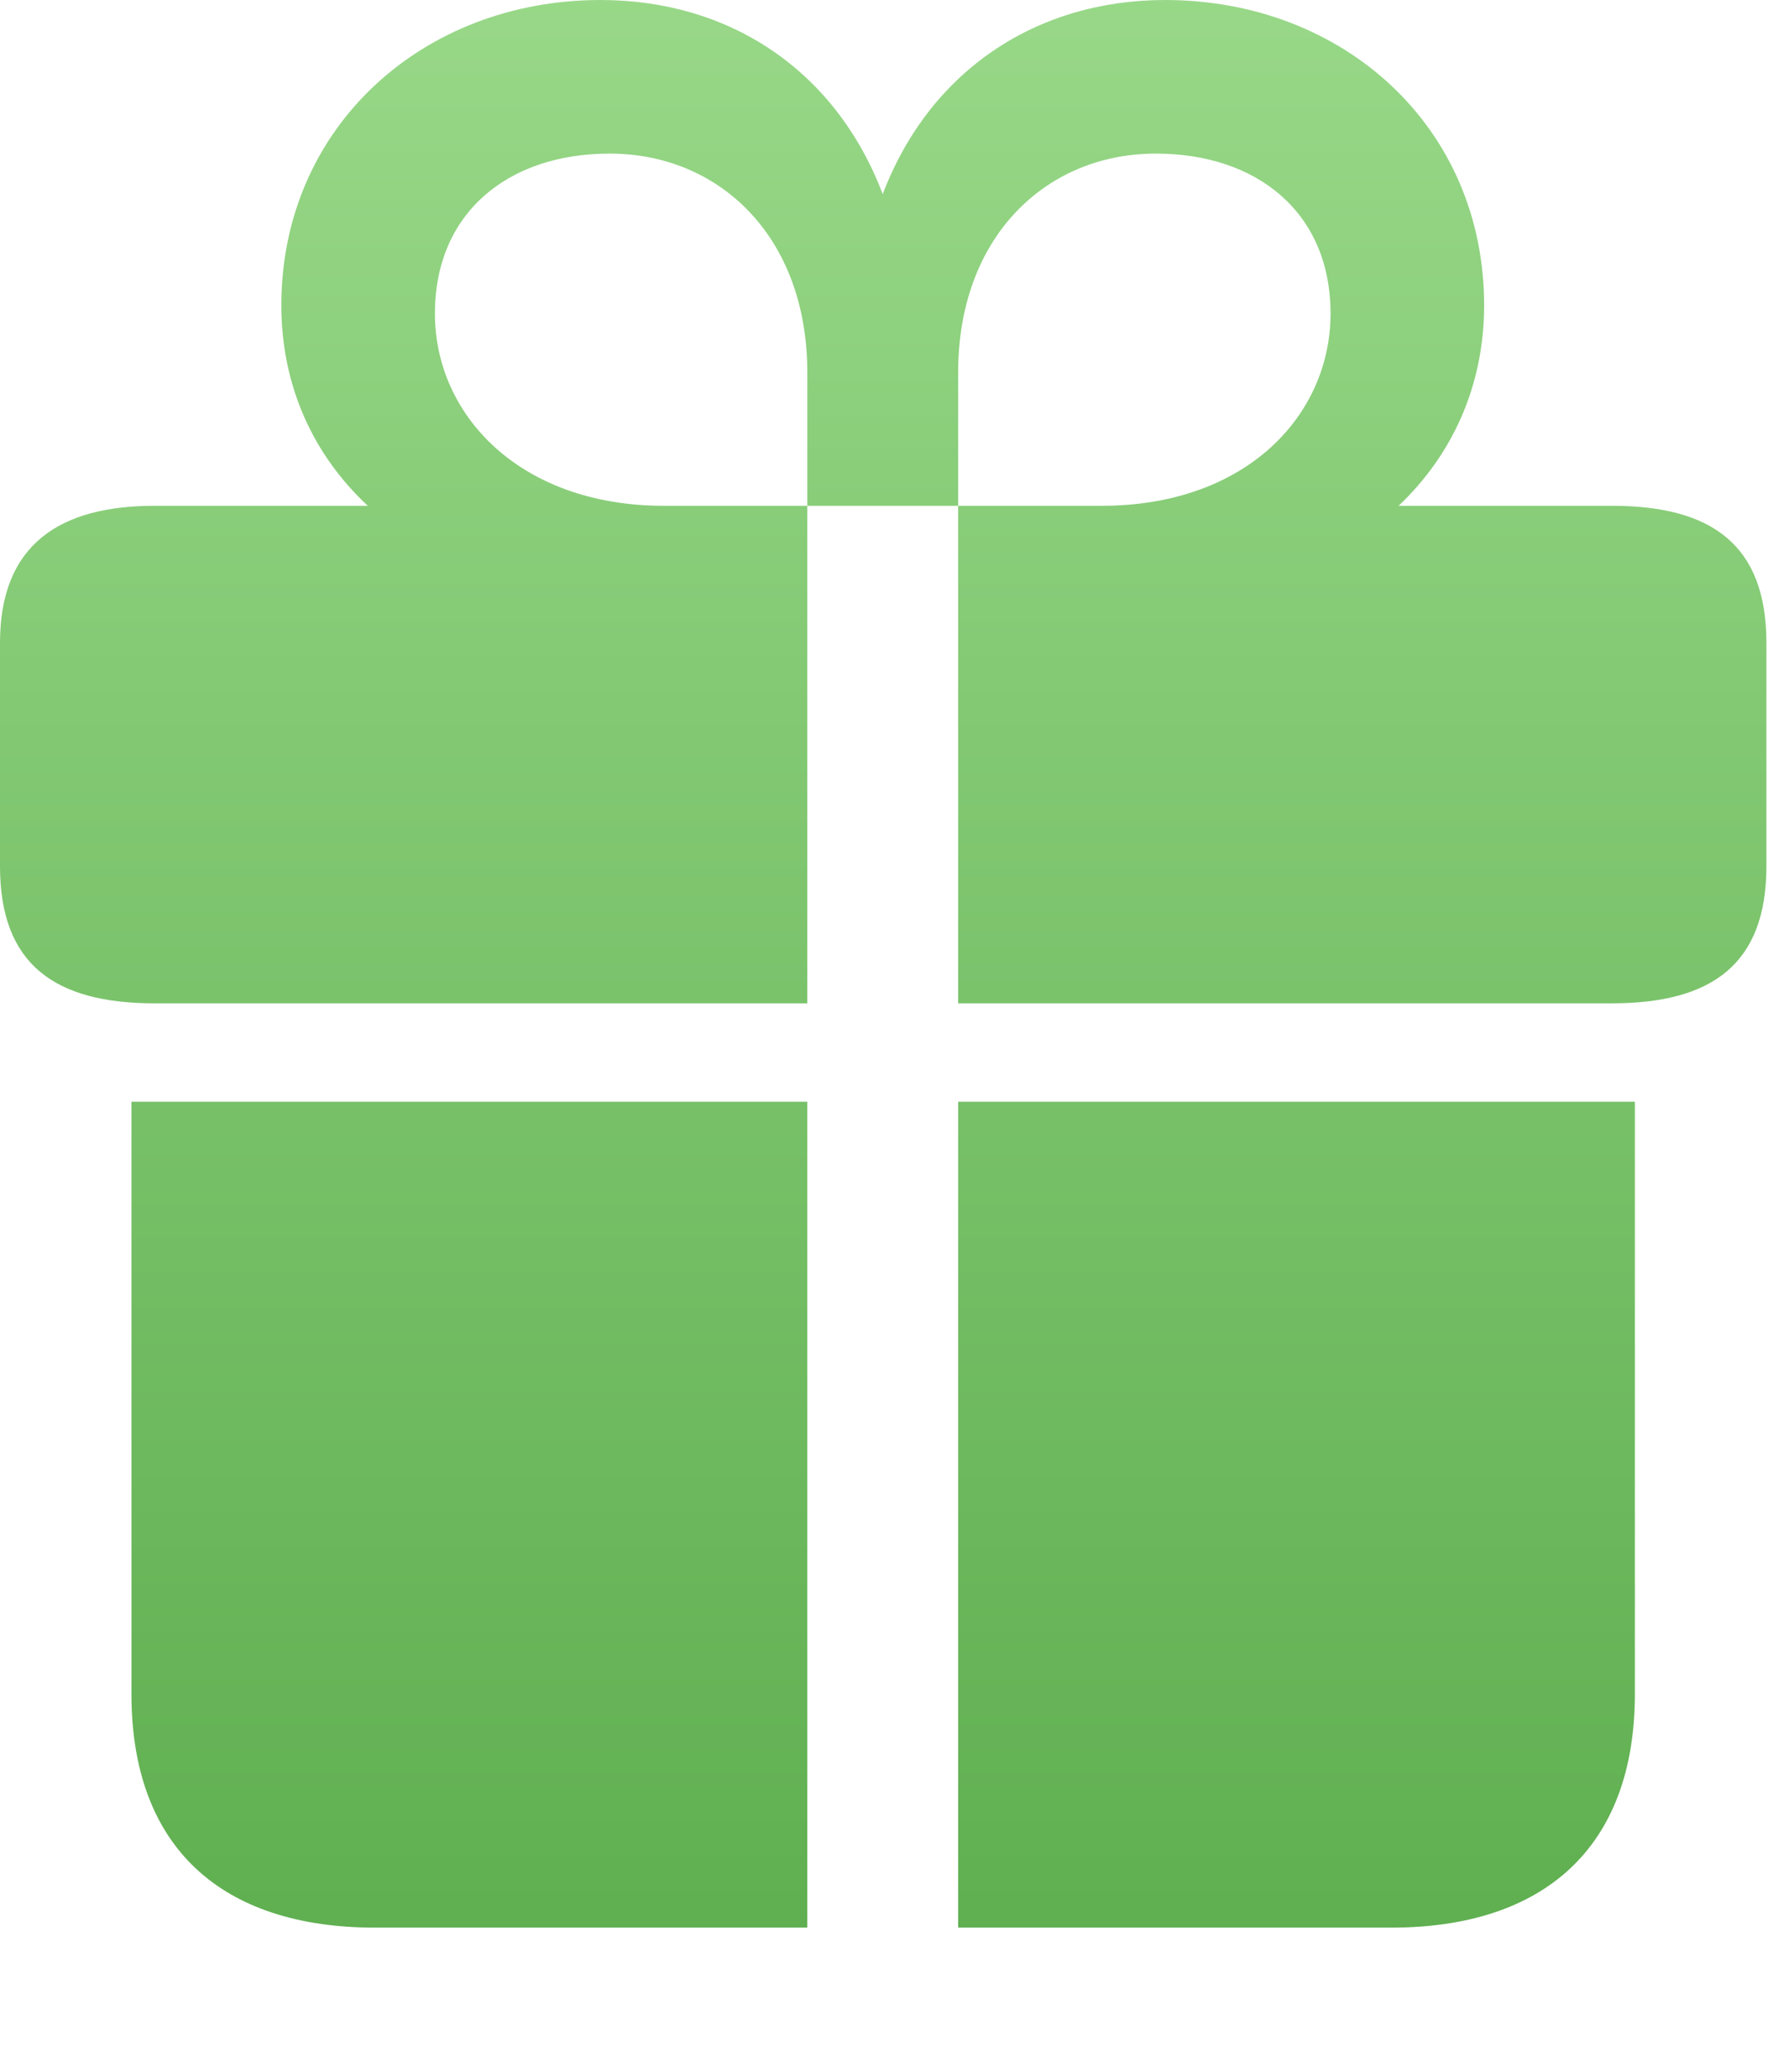 <?xml version="1.0" encoding="UTF-8"?>
<svg width="19px" height="22px" viewBox="0 0 19 22" version="1.1" xmlns="http://www.w3.org/2000/svg" xmlns:xlink="http://www.w3.org/1999/xlink">
    <title>gift.fill</title>
    <defs>
        <linearGradient x1="50%" y1="0%" x2="50%" y2="100%" id="linearGradient-1">
            <stop stop-color="#98D888" offset="0%"></stop>
            <stop stop-color="#5FAF50" offset="100%"></stop>
        </linearGradient>
        <linearGradient x1="50%" y1="0%" x2="50%" y2="100%" id="linearGradient-2">
            <stop stop-color="#98D888" offset="0%"></stop>
            <stop stop-color="#5FAF50" offset="100%"></stop>
        </linearGradient>
    </defs>
    <g id="icon" stroke="none" stroke-width="1" fill="none" fill-rule="evenodd">
        <g id="gift.fill" fill-rule="nonzero">
            <rect id="Rectangle" fill="url(#linearGradient-1)" opacity="0" x="0" y="0" width="18.76" height="21.572"></rect>
            <path d="M1.396,17.988 C1.396,19.619 2.354,20.469 3.984,20.469 L8.574,20.469 L8.574,11.699 L1.396,11.699 L1.396,17.988 Z M10.176,20.469 L14.775,20.469 C16.396,20.469 17.363,19.619 17.363,17.988 L17.363,11.699 L10.176,11.699 L10.176,20.469 Z M0,9.199 C0,10.244 0.586,10.654 1.641,10.654 L8.574,10.654 L8.574,5.371 L7.051,5.371 C5.518,5.371 4.619,4.404 4.619,3.33 C4.619,2.256 5.4,1.631 6.475,1.631 C7.637,1.631 8.574,2.51 8.574,3.955 L8.574,5.371 L10.176,5.371 L10.176,3.955 C10.176,2.51 11.113,1.631 12.275,1.631 C13.35,1.631 14.131,2.256 14.131,3.33 C14.131,4.404 13.242,5.371 11.699,5.371 L10.176,5.371 L10.176,10.654 L17.119,10.654 C18.174,10.654 18.76,10.244 18.76,9.199 L18.76,6.826 C18.76,5.781 18.174,5.371 17.119,5.371 L14.854,5.371 C15.42,4.834 15.762,4.102 15.762,3.242 C15.762,1.348 14.268,0 12.373,0 C11.006,0 9.873,0.752 9.375,2.061 C8.877,0.752 7.754,0 6.377,0 C4.492,0 2.988,1.348 2.988,3.242 C2.988,4.102 3.33,4.834 3.906,5.371 L1.641,5.371 C0.635,5.371 0,5.781 0,6.826 L0,9.199 Z" id="Shape" fill="url(#linearGradient-2)"></path>
        </g>
    </g>
</svg>